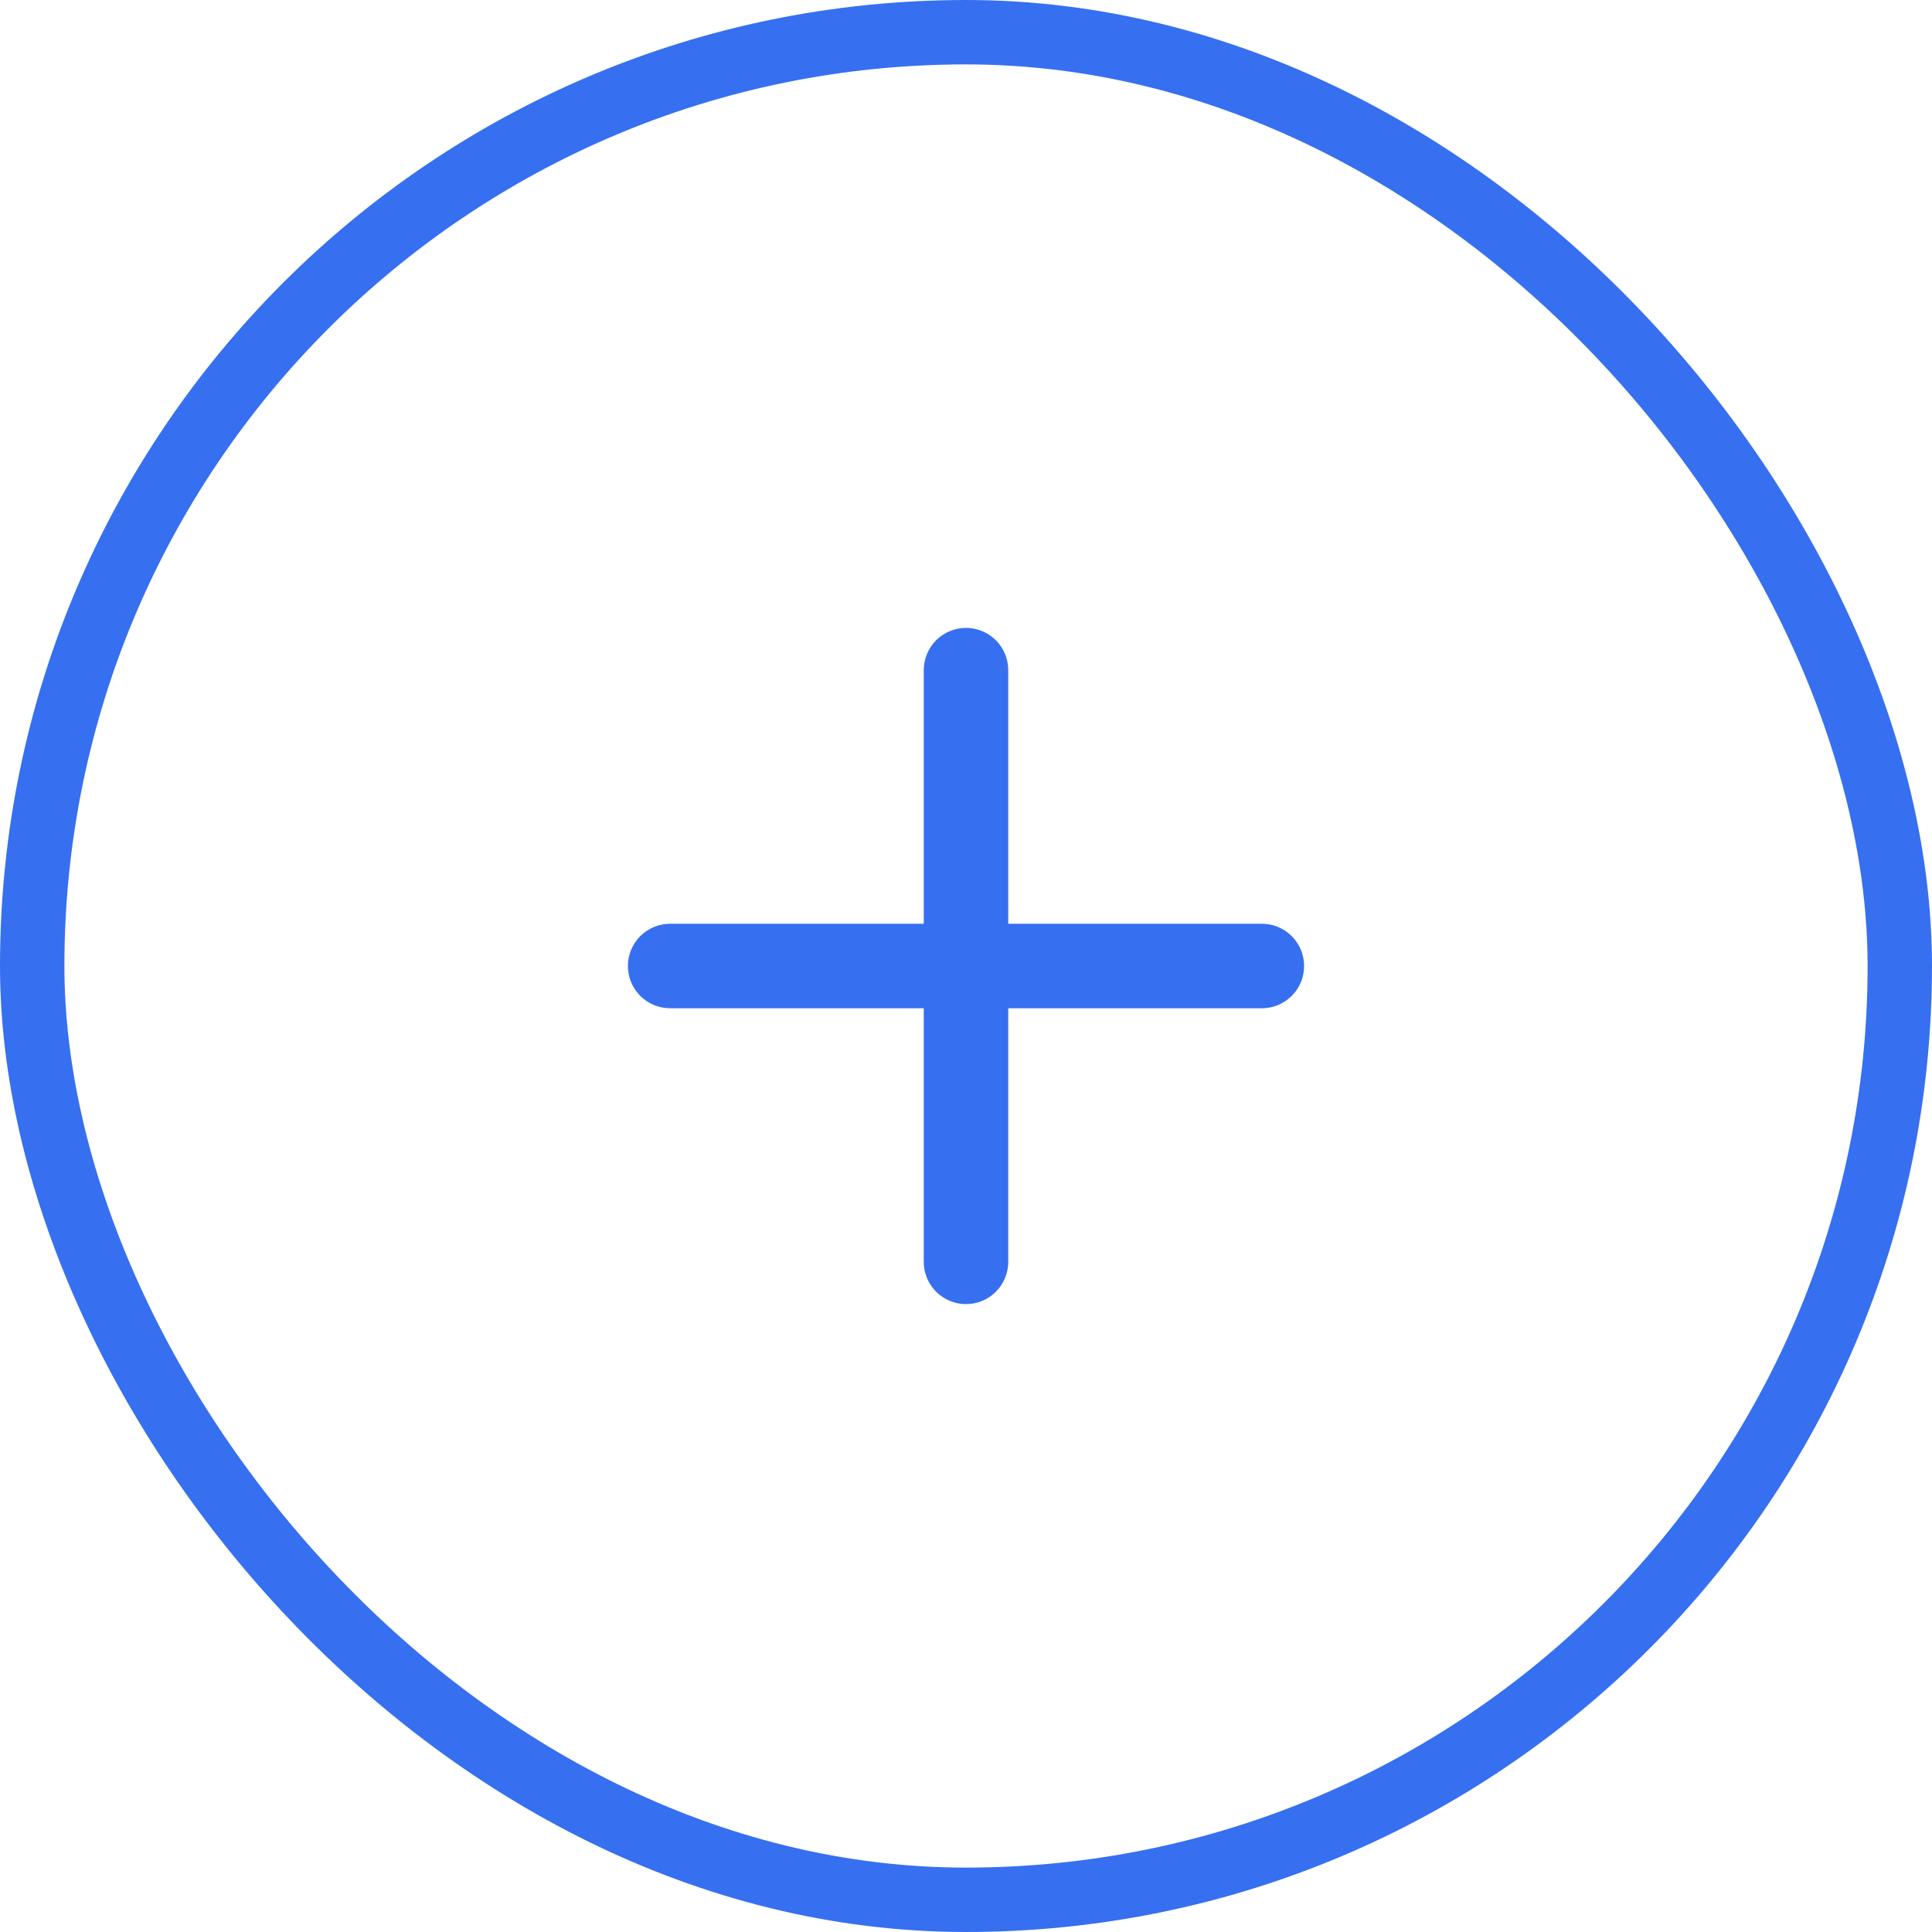 <svg width="30" height="30" viewBox="0 0 30 30" fill="none" xmlns="http://www.w3.org/2000/svg">
<path d="M15 9.75C14.826 9.75 14.659 9.819 14.536 9.942C14.413 10.065 14.344 10.232 14.344 10.406V14.344H10.406C10.232 14.344 10.065 14.413 9.942 14.536C9.819 14.659 9.75 14.826 9.75 15C9.75 15.174 9.819 15.341 9.942 15.464C10.065 15.587 10.232 15.656 10.406 15.656H14.344V19.594C14.344 19.768 14.413 19.935 14.536 20.058C14.659 20.181 14.826 20.25 15 20.25C15.174 20.25 15.341 20.181 15.464 20.058C15.587 19.935 15.656 19.768 15.656 19.594V15.656H19.594C19.768 15.656 19.935 15.587 20.058 15.464C20.181 15.341 20.25 15.174 20.25 15C20.25 14.826 20.181 14.659 20.058 14.536C19.935 14.413 19.768 14.344 19.594 14.344H15.656V10.406C15.656 10.232 15.587 10.065 15.464 9.942C15.341 9.819 15.174 9.75 15 9.75Z" fill="#3670F0"/>
<rect x="0.5" y="0.5" width="29" height="29" rx="14.5" stroke="#3670F0"/>
</svg>
